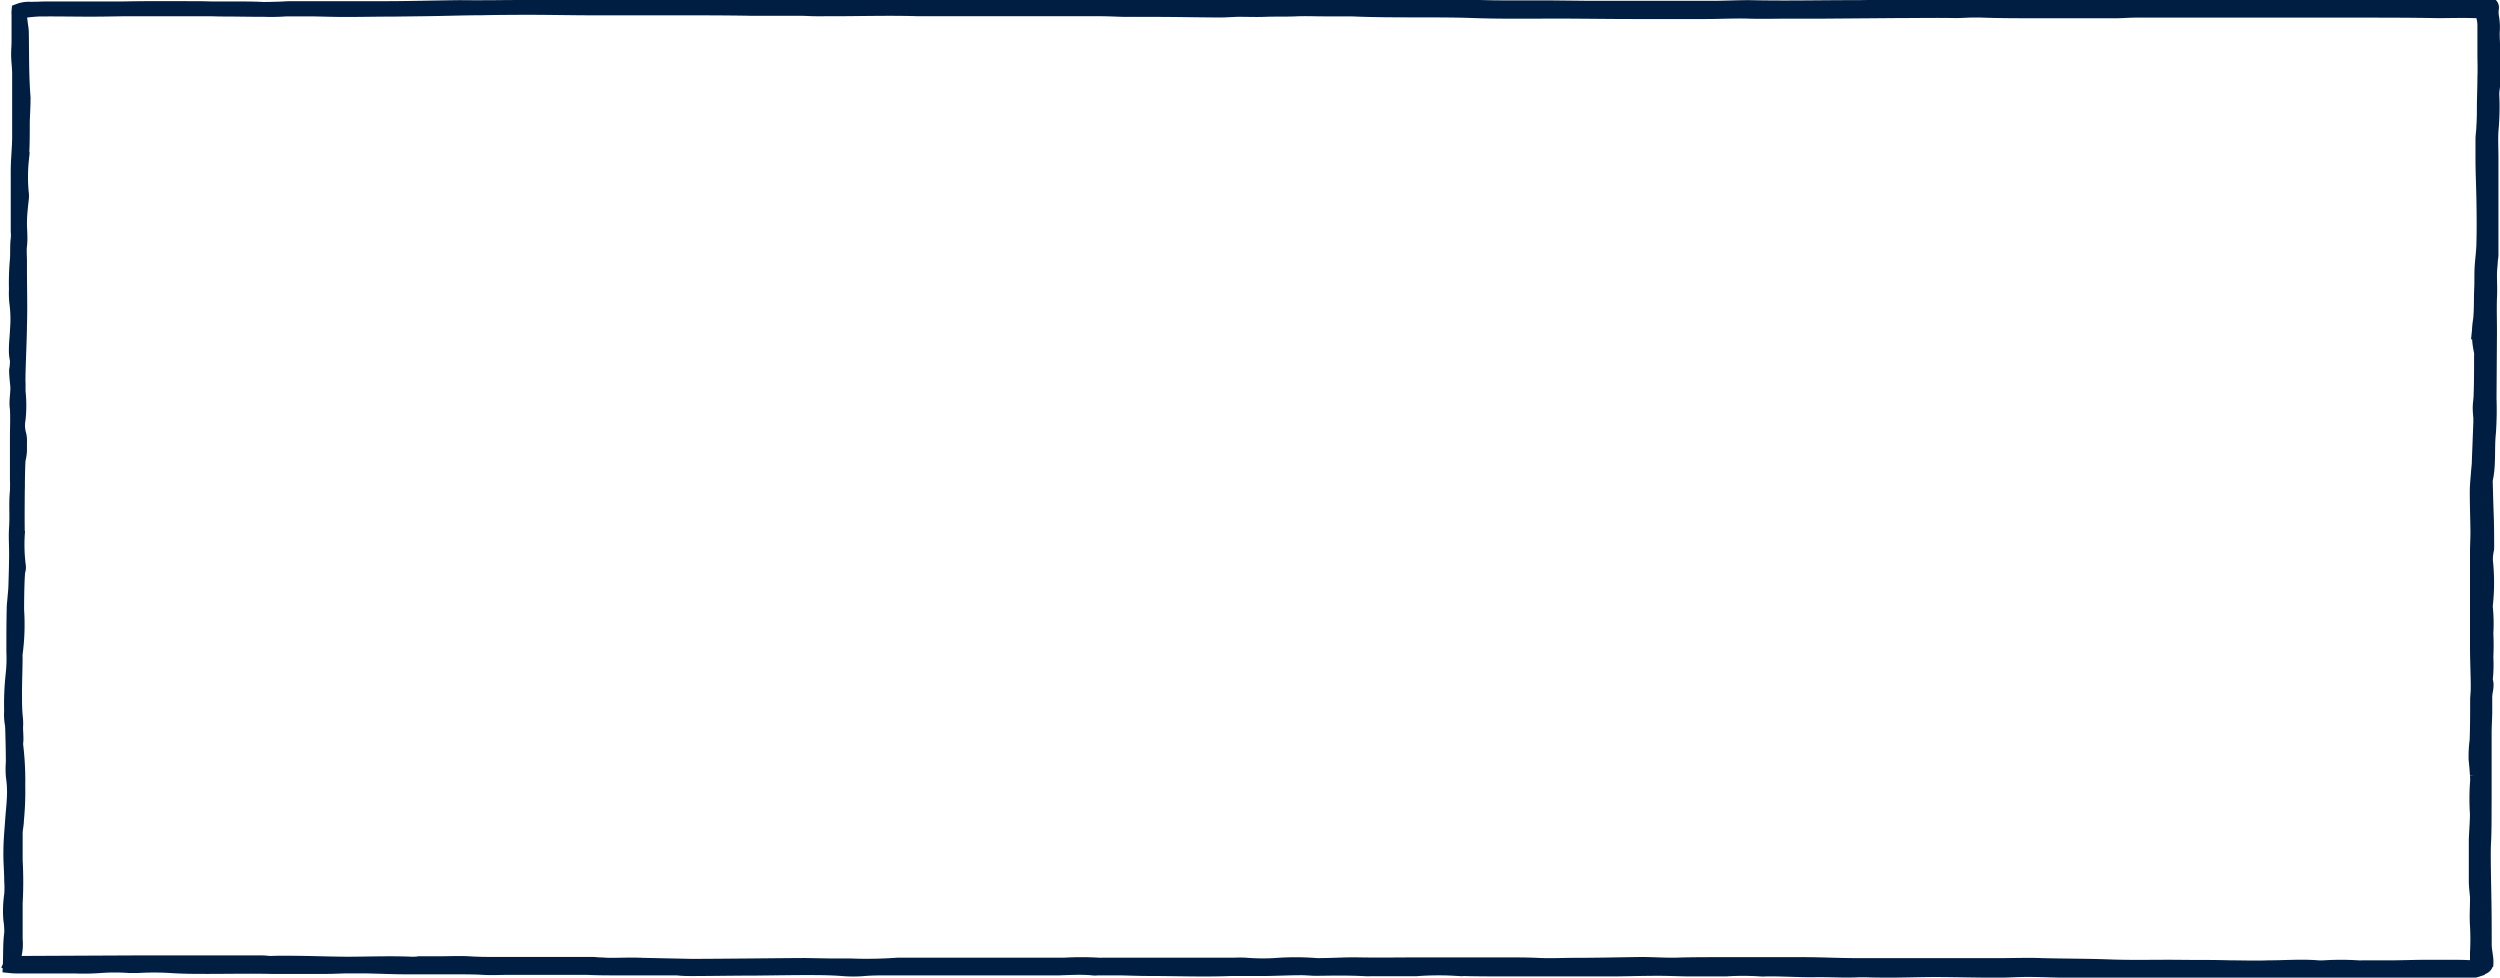 <svg id="Layer_1" data-name="Layer 1" xmlns="http://www.w3.org/2000/svg" viewBox="0 0 337.56 132"><defs><style>.cls-1{fill:#001E41;stroke:#001E41;stroke-width:2px;fill-rule:evenodd;}</style></defs><title>frame-mobile</title><g id="R5-States"><path id="Frame" class="cls-1" d="M2.89,32.22a5.13,5.13,0,0,0,0-1c0-1.42,0-2.85,0-4.28,0-1.27,0-2.54,0-3.81,0-1.46.16-2.92.19-4.38,0-2.41,0-4.83,0-7.24,0-.51,0-1,0-1.53,0-.76-.1-1.52-.13-2.28S3,6.28,3,5.55c0-1.2,0-2.41,0-3.61A2.33,2.33,0,0,1,3,1.48a3.69,3.69,0,0,1,1.61-.23c2.66-.07,5.31,0,8,0,2.35,0,4.71-.07,7.07-.09s4.91,0,7.37,0c1.25,0,2.51.07,3.75.07,2.36,0,4.72.09,7.07,0,.6,0,1.2-.07,1.8-.07,1.31,0,2.61,0,3.91,0,2.87,0,5.73,0,8.59,0,3.46,0,6.92-.1,10.38-.14C65.59,1.06,68.64,1,71.7,1c2.81,0,5.62.06,8.42.07,3.92,0,7.83,0,11.74,0,3.32,0,6.63,0,9.94.06l6.62,0c.66,0,1.31.05,2,.06s1.2,0,1.8,0c.25,0,.5,0,.75,0,3.81,0,7.62-.12,11.43,0,1.75,0,3.51,0,5.27,0l8.28,0h11c1.1,0,2.2.06,3.31.09H153c1.1,0,2.2,0,3.3,0,3,0,5.92.07,8.88.08.85,0,1.7-.08,2.55-.09,1.2,0,2.41.05,3.61,0s2.71,0,4.06-.06,2.5,0,3.76,0,2.51,0,3.76,0c3.05.14,6.11.13,9.17.14,2.26,0,4.53,0,6.78.07,3.86.15,7.72.1,11.58.09,3.47,0,6.93.06,10.39.06s6.63,0,9.94,0c2,0,3.92-.12,5.87-.05,1.76.05,3.5,0,5.26,0,1.5,0,3,0,4.5,0l10.39-.08c2.55,0,5.11-.05,7.67,0,.7,0,1.4-.05,2.1-.07.45,0,.9,0,1.35,0,2.45.1,4.91.09,7.36.1,3.56,0,7.13,0,10.69,0,.9,0,1.8-.08,2.7-.09,2.31,0,4.61,0,6.92,0l11.74,0,8.28,0c1.06,0,2.11,0,3.16,0,3.61,0,7.23,0,10.84.07,1.65,0,3.3-.06,4.95,0l.94,0a4.71,4.71,0,0,1,.45,1.89c0,1.3,0,2.61,0,3.91,0,1,.05,2.09,0,3.14,0,1.24-.05,2.48-.07,3.72,0,1,0,2-.07,2.95,0,.57-.11,1.14-.12,1.71,0,.86,0,1.71,0,2.57,0,1.93.1,3.87.13,5.81s.05,3.68,0,5.52c0,1.18-.19,2.35-.25,3.52-.05,1,0,2-.06,3-.05,1.33,0,2.66-.14,4a10.78,10.78,0,0,0,.07,4.08,2.75,2.75,0,0,1,.06.86c0,1.71,0,3.42-.06,5.14,0,.57-.11,1.14-.12,1.71s.05,1,.08,1.43c0,.22,0,.44,0,.66-.07,1.72-.13,3.43-.2,5.14,0,.54-.08,1.08-.12,1.62-.06.86-.16,1.71-.16,2.57,0,1.81.07,3.62.09,5.43,0,.89-.06,1.78-.06,2.67,0,1.52,0,3,0,4.57,0,2.73,0,5.46,0,8.19,0,1.65.07,3.3.1,5,0,.25,0,.5,0,.76,0,.47-.07.95-.08,1.42,0,1.84,0,3.69-.07,5.53a16.83,16.83,0,0,0-.14,2.56c.08.7.14,1.4.18,2.09a6.42,6.42,0,0,1,0,1.24,29.67,29.67,0,0,0,0,4c0,1.17-.11,2.34-.15,3.52,0,.54,0,1.08,0,1.62,0,1.33,0,2.66,0,4,0,.7.1,1.4.16,2.09,0,.1,0,.19,0,.29,0,1.2-.09,2.4,0,3.61a33.65,33.65,0,0,1,0,3.62c0,.28,0,.57,0,.85,0,.48,0,.95,0,1.44a5.49,5.49,0,0,1-2.05.27c-1.45,0-2.9,0-4.35,0-.9,0-1.8.07-2.7.09h-3.32l-2.4,0-2,0c-.75,0-1.5,0-2.25,0l-14,0c-2.46,0-4.92-.06-7.38-.08-1.9,0-3.81,0-5.71,0-2.9,0-5.81-.11-8.71-.16-2,0-3.91-.11-5.87-.11-1.35,0-2.7.1-4.05.1-2.76,0-5.51-.08-8.27-.09-1.95,0-3.91.07-5.86.08-1.26,0-2.51,0-3.76-.05-.25,0-.51,0-.75,0-2.11.12-4.21-.06-6.31,0-1.66,0-3.31-.08-5-.11-.45,0-.9,0-1.34,0a4.8,4.8,0,0,1-.75,0,35.92,35.92,0,0,0-4.64,0c-1.56,0-3.11,0-4.67,0s-3.1-.09-4.64-.08c-1.91,0-3.82.06-5.72.08q-3.69,0-7.38,0c-2.21,0-4.41,0-6.62,0-2.51,0-5,0-7.52-.08a40,40,0,0,0-5.25.05c-.35,0-.7,0-1.06,0-1.7,0-3.4,0-5.1,0a6.26,6.26,0,0,1-.75,0c-2.2-.12-4.4-.08-6.6-.05-.7,0-1.4-.09-2.1-.08-1.5,0-3,.08-4.51.1s-2.9,0-4.36,0c-.15,0-.3,0-.45,0-3.76.15-7.52,0-11.29,0-1.29,0-2.59-.06-3.89-.08-.9,0-1.81,0-2.71,0-.3,0-.6.05-.9,0-1.5-.14-3-.05-4.5,0-1.15,0-2.3,0-3.45,0l-4.52,0c-1.1,0-2.2,0-3.31,0h-1.8l-3.16,0-3.61,0h-3.31c-1.1,0-2.2,0-3.3.1a17.38,17.38,0,0,1-2.7,0c-1.61-.13-3.21-.14-4.81-.14-2.46,0-4.92.05-7.38.07-2.65,0-5.3.05-8,.06-.75,0-1.5,0-2.25-.09-.3,0-.6,0-.9,0-2.36,0-4.72,0-7.07,0-1.4,0-2.81,0-4.21-.07h-.75l-6.91,0c-.3,0-.6,0-.9,0-.65,0-1.3,0-2,0-1.15,0-2.29.07-3.45,0s-2.5-.07-3.76-.07c-2.1,0-4.21,0-6.32,0-2,0-3.91-.09-5.86-.13-.75,0-1.5,0-2.25,0-.95,0-1.9.07-2.85.07-2.55,0-5.11,0-7.67,0-2.8-.06-5.61,0-8.41,0-1.7,0-3.41,0-5.11-.12a37.14,37.14,0,0,0-4.35,0c-.4,0-.8,0-1.2,0a27.93,27.93,0,0,0-3.88,0,30.61,30.61,0,0,1-3.46.06l-7.67,0c-.29,0-.58,0-1.06-.05.07-1.5,0-2.89.18-4.29a4.84,4.84,0,0,0,0-.85c0-.41-.08-.82-.12-1.24a15.2,15.2,0,0,1,.13-3.23,12.16,12.16,0,0,0,0-1.81c0-1.33-.14-2.66-.11-4,0-1.52.16-3,.26-4.56.06-.79.15-1.58.19-2.38a14.59,14.59,0,0,0-.12-3.23,12.16,12.16,0,0,1,0-1.91c0-1.55-.05-3.11-.09-4.66a5.1,5.1,0,0,0-.08-.67A7.48,7.48,0,0,1,2,96,37.23,37.23,0,0,1,2.21,91,19.4,19.4,0,0,0,2.3,88c0-2,0-3.94.05-5.91,0-.4.06-.81.09-1.22s.11-1.07.13-1.61c.05-1.49.09-3,.1-4.47,0-1.21-.09-2.41,0-3.62.1-1.61-.06-3.23.11-4.84a12.94,12.94,0,0,0,0-1.52c0-1.21,0-2.41,0-3.62,0-.63,0-1.27,0-1.9,0-1.37.07-2.73,0-4.1C2.6,54.1,2.92,53,2.82,52c-.07-.67-.14-1.33-.15-2a6.81,6.81,0,0,0,.11-1.41,5.52,5.52,0,0,1-.14-1.33c0-.88.1-1.76.15-2.65a17.61,17.61,0,0,0-.08-3.7,11,11,0,0,1-.06-1.81,35.55,35.55,0,0,1,.1-3.72c.12-1,0-2.08.14-3.12M3,1.66c.07.57.15,1.11.21,1.64a9,9,0,0,1,.12,1c.05,2.94,0,5.87.23,8.8a2.29,2.29,0,0,1,0,.37c0,1-.07,2-.1,3,0,1.7,0,3.4-.12,5.1a22.4,22.4,0,0,0,0,4.63,2.71,2.71,0,0,1,0,.57C3.21,27.9,3.09,29,3.08,30s.14,2.13,0,3.2c-.07.65,0,1.32,0,2,0,.41,0,.82,0,1.23,0,2.52.08,5,0,7.57,0,1.63-.26,6.91-.19,7.72,0,.38,0,.76,0,1.13a17.69,17.69,0,0,1,0,3.78A4.54,4.54,0,0,0,3,58.72a3.26,3.26,0,0,1,.08.94c0,.41,0,.82,0,1.23A6.15,6.15,0,0,1,2.91,62c-.13.51-.17,8.93-.12,10.1a22.54,22.54,0,0,0,.14,4.34,1.51,1.51,0,0,1-.07.66c-.13.72-.18,4.45-.16,5.36a29.45,29.45,0,0,1-.21,5.86,2.41,2.41,0,0,0,0,.38c0,1.61-.08,3.22-.08,4.82,0,1,0,2.08.09,3.12a8.38,8.38,0,0,1,.07,1.23c-.06.81.1,1.63,0,2.45a.67.67,0,0,0,0,.28,40.16,40.16,0,0,1,.28,5.48,39.82,39.82,0,0,1-.18,4.63c0,.6-.16,1.19-.17,1.79,0,1.23,0,2.46,0,3.69a52.71,52.71,0,0,1,0,5.76v.1c0,1.61,0,3.21,0,4.82A6.2,6.2,0,0,1,2,130a2.86,2.86,0,0,0,.45.08L19.57,130h4.05l7.21,0h4.5c.4,0,.8,0,1.2.05s1,0,1.49,0,.9,0,1.35,0c2.59,0,5.19.11,7.79.13,3,0,5.9-.13,8.85,0,.35,0,.7,0,1-.06l.74,0,2,0c1.35,0,2.71-.07,4,0,1.15.08,2.29.09,3.44.09H80.45c.3,0,.6.05.9.06.49,0,1,.07,1.48.06,1.45,0,2.9-.07,4.35,0l6.58.14c4,0,14.59-.13,15.59-.11l3.45.06,2.55,0a57.37,57.37,0,0,0,6.29-.11c.54,0,1.1,0,1.65,0l3.46,0h.74l4.8,0h6.3c.85,0,1.7,0,2.55,0,1,0,2,0,3,0a39.89,39.89,0,0,1,4.64,0,3.34,3.34,0,0,0,.45,0h5.11l12.76,0a14.93,14.93,0,0,1,1.5,0,28.68,28.68,0,0,0,4,.05,35.33,35.33,0,0,1,5.54,0,4.64,4.64,0,0,0,.74,0c1.65,0,3.31-.13,5-.09,2.86.05,5.71,0,8.56,0l2.25,0,8.72,0c1.5,0,3,0,4.5.06,1.76.1,3.5,0,5.25,0,2.9,0,5.8-.07,8.7-.11h.3c1.6,0,3.21.13,4.8.08,1.85-.06,3.7-.06,5.55-.06,3.36,0,6.71,0,10.07,0l1.35,0c2.3,0,4.6.12,6.9.13h19.84c1.8,0,3.61-.08,5.41,0,3.1.08,6.2.06,9.3.18,3.35.12,6.71,0,10.07.06,2.05,0,4.11,0,6.16.06,1.7,0,3.39.07,5.09,0,2.25,0,4.5-.19,6.75,0a6.26,6.26,0,0,0,.75,0,35.93,35.93,0,0,1,4.64,0,6,6,0,0,0,.6,0c1.2,0,2.4,0,3.6,0,1.4,0,2.8-.05,4.2-.07,1.7,0,3.4,0,5.1,0,.9,0,1.8.07,2.7.08.65,0,1-.22,1.07-.62a4,4,0,0,0-.05-.85c-.06-.53-.17-1.07-.18-1.6,0-2.18,0-4.35-.05-6.53,0-.79-.13-5.64-.05-7.15.11-2,.07-4,.09-6,0-1.64,0-3.28,0-4.92,0-1.32,0-2.64,0-4,0-.91.06-1.83.08-2.74,0-.73,0-1.45,0-2.18s.36-1.5.06-2.25a18.08,18.08,0,0,0,.09-3.12,31.05,31.05,0,0,0,0-3.2,21.39,21.39,0,0,0-.05-3.3,2.43,2.43,0,0,1,0-.66,27.72,27.72,0,0,0,0-5.76,5.09,5.09,0,0,1,.07-1.23c0-.19.09-.38.09-.56,0-1.52,0-3-.06-4.54s-.09-2.9-.13-4.35a2.09,2.09,0,0,1,.05-.56c.41-2,.16-4.09.38-6.14a44.47,44.47,0,0,0,.08-4.62l.06-9.08c0-1.51-.05-3,0-4.53.06-1,0-2.08,0-3.12,0-.56.07-1.13.11-1.7,0-.31.08-.62.09-.94,0-1.17,0-2.33,0-3.5,0-2,0-4,0-6,0-1.2,0-2.4,0-3.6s-.07-2.44,0-3.67a33.83,33.83,0,0,0,.12-4.72,2.58,2.58,0,0,1,0-.38c0-.41.11-.81.11-1.22,0-1.51,0-3,0-4.54,0-.82-.07-1.64-.06-2.45a7.65,7.65,0,0,0-.1-2.08,3.85,3.85,0,0,1,0-1.22c0-.33-.2-.48-.68-.44a66.46,66.46,0,0,1-8.7.06,8.81,8.81,0,0,0-.89,0c-1.75.08-6.79,0-7.19,0-3.5,0-7,0-10.51.07-2.9.09-5.8,0-8.7,0-.35,0-.7,0-1.05,0s-.7,0-1.05,0c-1.55,0-3.1.07-4.65.08q-6.09.06-12.17.07c-2.4,0-4.8.15-7.19,0-.15,0-.3,0-.45,0h-1.79c-.45,0-.9,0-1.35,0h-5c-2.45,0-4.91,0-7.36,0s-5,.14-7.51.13c-4.65,0-9.3.11-14,0-1.5,0-3,.07-4.5.09-2.66,0-5.31,0-8,0-3,0-6.11,0-9.16,0l-5.56-.06c-2.1,0-4.2,0-6.3,0-1.65,0-3.3-.07-5-.11-1.5,0-3-.08-4.51-.1-1,0-2,0-3,0-.35,0-.71,0-1,0-1.2.1-2.4,0-3.6,0q-9.54,0-19.09,0c-1.5,0-3,.07-4.5.06-3,0-5.91-.05-8.86-.06-5.61,0-11.22-.09-16.83-.05-4.75,0-9.51,0-14.27,0l-13.22,0q-5.27,0-10.52,0c-1.71,0-3.41-.09-5.11-.11-2.25,0-4.5,0-6.76,0C82.26,1,77.6,1,73,1c-2.51,0-5,0-7.51.06-2.35,0-4.7.09-7,.12l-4.81.06c-2.25,0-4.5.05-6.75.05-1.5,0-3-.06-4.51-.08-1.1,0-2.21,0-3.3,0a28,28,0,0,1-3.3.05c-1.35-.07-2.7-.06-4-.06l-11.42,0c-1.05,0-2.1,0-3.15,0-3.56,0-7.11,0-10.67,0a21.67,21.67,0,0,0-2.68.19A4.46,4.46,0,0,0,3,1.66" transform="translate(-0.44 0)"/></g></svg>